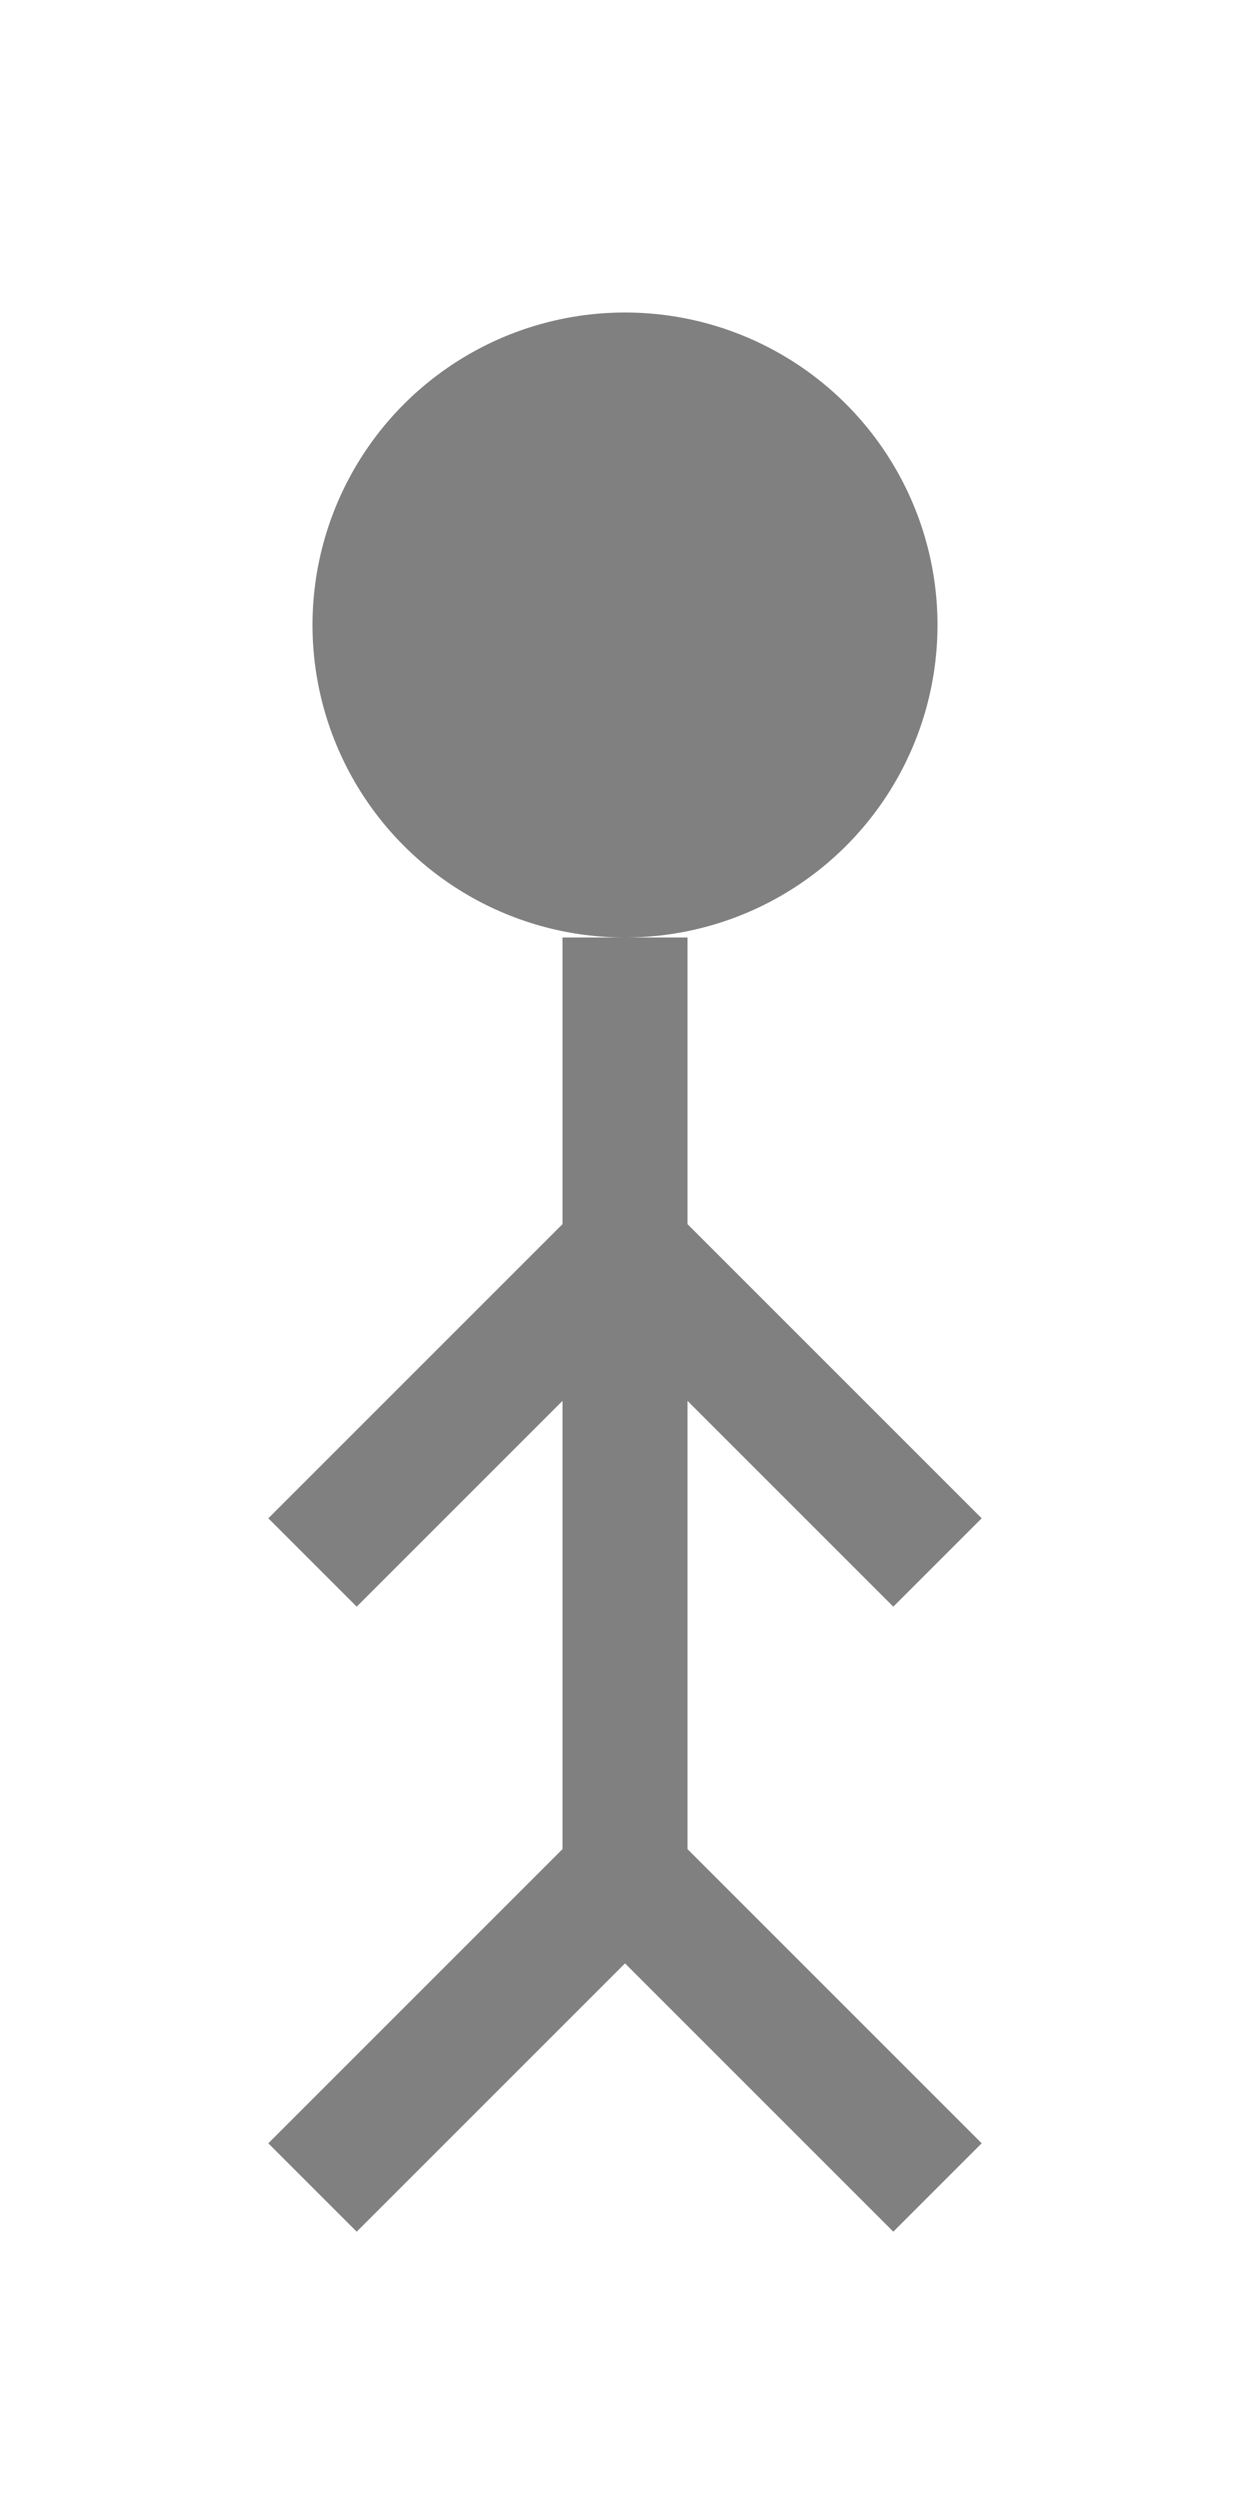 <svg width="20" height="40" viewBox="0 0 20 40" xmlns="http://www.w3.org/2000/svg">
    <circle cx="10" cy="10" r="5" fill="grey" /> <!-- Head -->
    <line x1="10" y1="15" x2="10" y2="30" stroke="grey" stroke-width="2"/> <!-- Body -->
    <line x1="10" y1="20" x2="5" y2="25" stroke="grey" stroke-width="2"/> <!-- Left arm -->
    <line x1="10" y1="20" x2="15" y2="25" stroke="grey" stroke-width="2"/> <!-- Right arm -->
    <line x1="10" y1="30" x2="5" y2="35" stroke="grey" stroke-width="2"/> <!-- Left leg -->
    <line x1="10" y1="30" x2="15" y2="35" stroke="grey" stroke-width="2"/> <!-- Right leg -->
</svg>